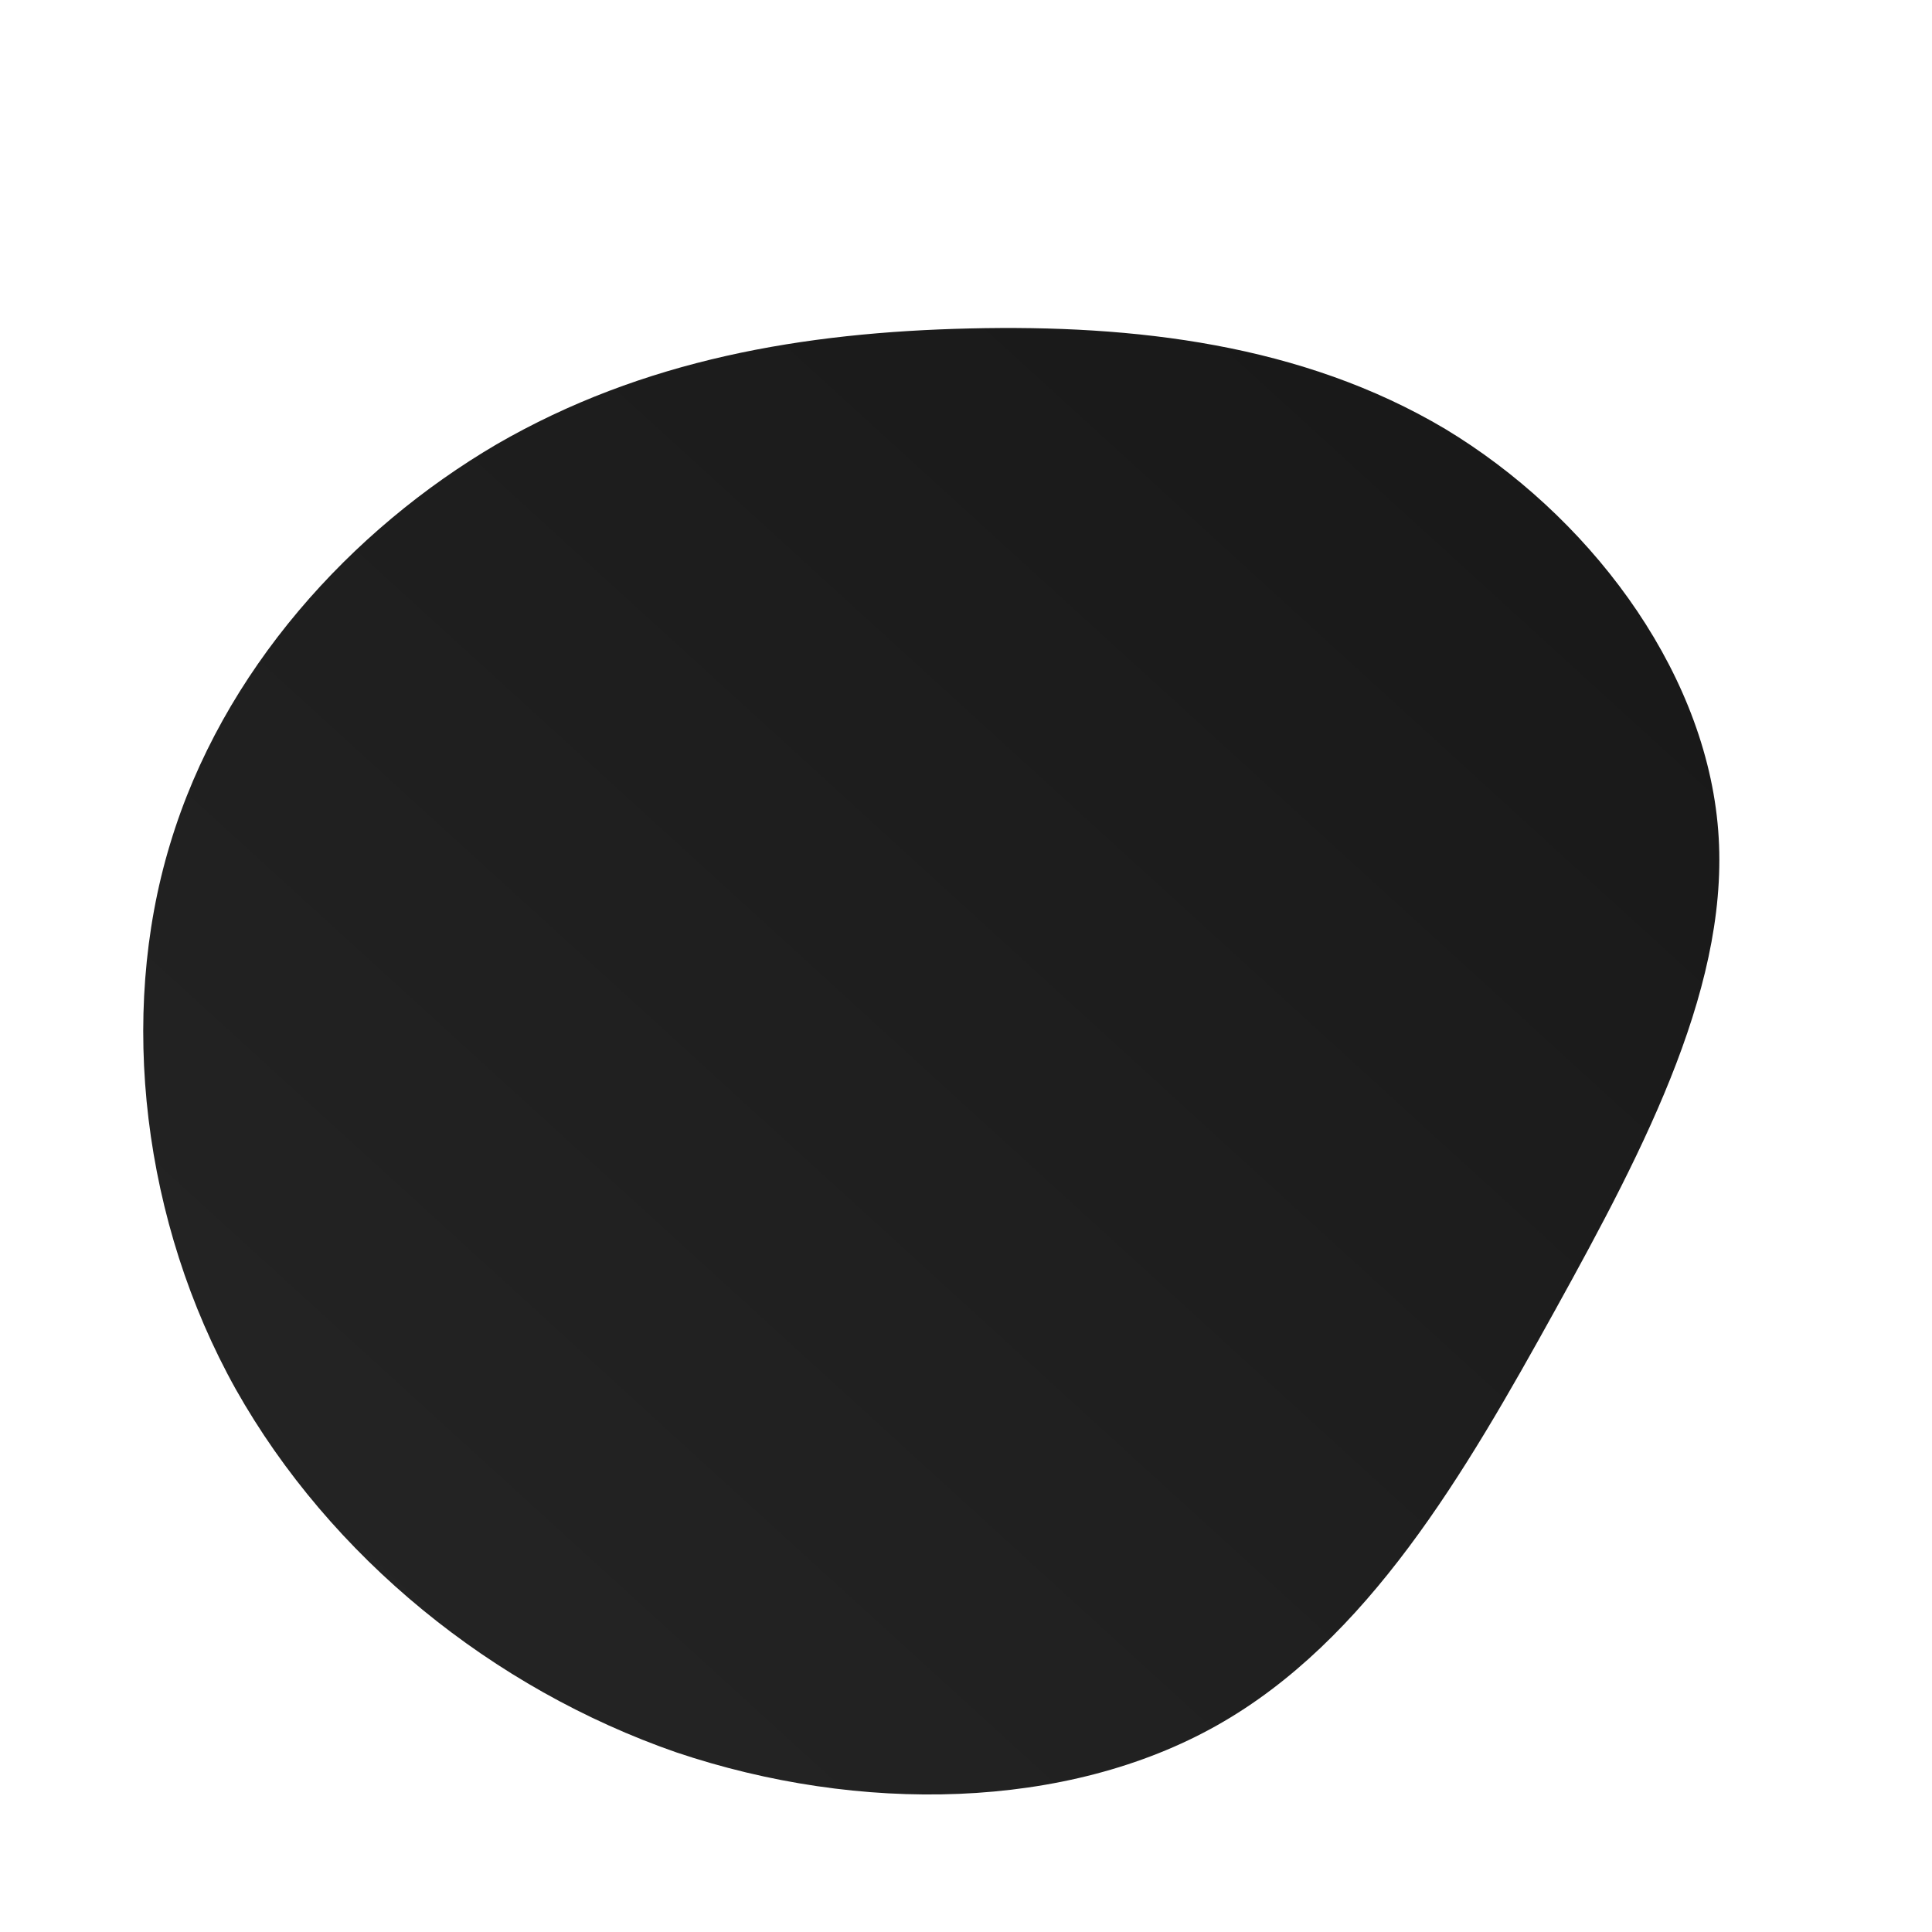 <!--?xml version="1.0" standalone="no"?-->
              <svg id="sw-js-blob-svg" viewBox="0 0 100 100" xmlns="http://www.w3.org/2000/svg" version="1.1">
                    <defs> 
                        <linearGradient id="sw-gradient" x1="0" x2="1" y1="1" y2="0">
                            <stop id="stop1" stop-color="rgba(38, 38, 38, 1)" offset="0%"></stop>
                            <stop id="stop2" stop-color="rgba(23, 23, 23, 1)" offset="100%"></stop>
                        </linearGradient>
                    </defs>
                <path fill="url(#sw-gradient)" d="M24.8,-27.8C32.1,-23.4,38.1,-15.6,38.9,-7.4C39.7,0.7,35.2,9.3,30.5,17.8C25.8,26.3,20.8,34.9,13,39.3C5.2,43.7,-5.5,43.9,-15,40.7C-24.5,37.4,-32.9,30.6,-37.8,21.9C-42.6,13.3,-43.9,2.6,-41.2,-6.3C-38.5,-15.3,-31.8,-22.6,-24.3,-27C-16.7,-31.4,-8.4,-32.8,0.2,-33C8.7,-33.2,17.4,-32.2,24.8,-27.8Z" width="100%" height="100%" transform="translate(50 50)" style="transition: all 0.3s ease 0s;" stroke-width="0" stroke="url(#sw-gradient)"></path>
              </svg>